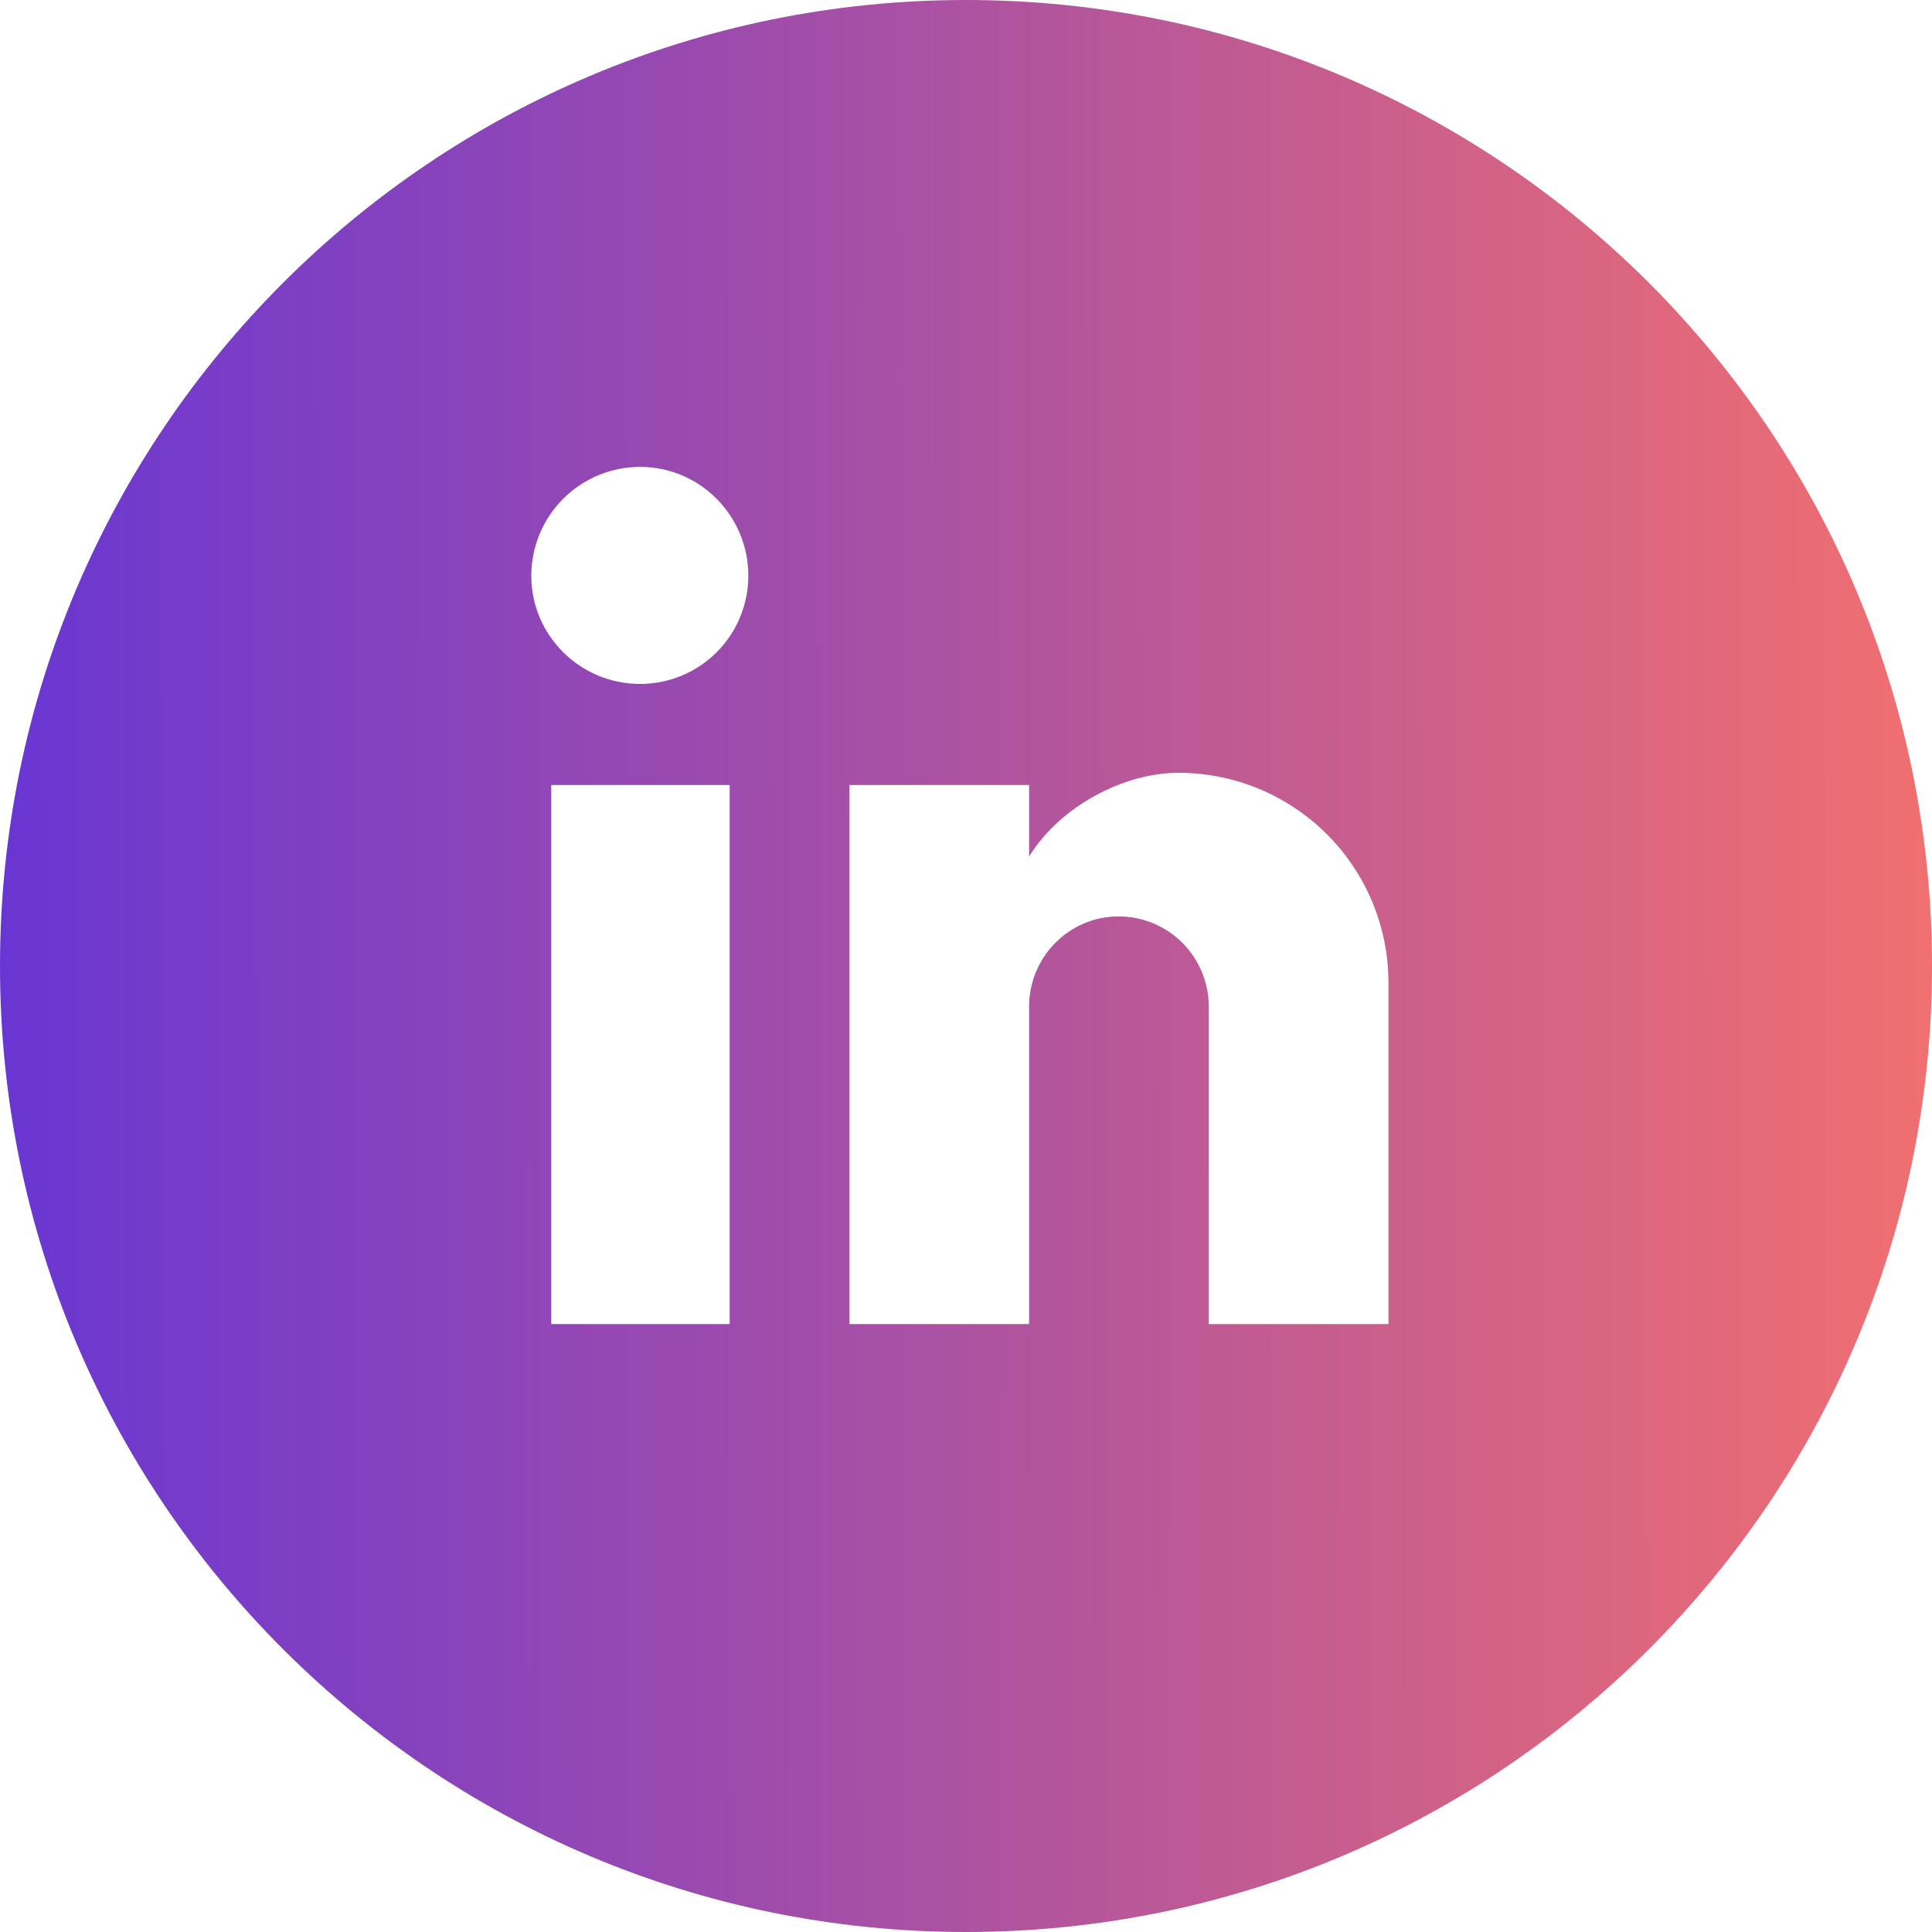 <svg width="30" height="30" viewBox="0 0 30 30" fill="none" xmlns="http://www.w3.org/2000/svg">
<path fill-rule="evenodd" clip-rule="evenodd" d="M15 30C23.284 30 30 23.284 30 15C30 6.716 23.284 0 15 0C6.716 0 0 6.716 0 15C0 23.284 6.716 30 15 30ZM11.128 10.128C10.813 10.443 10.386 10.62 9.94 10.62C9.01 10.62 8.25 9.87 8.25 8.94C8.25 8.492 8.428 8.062 8.745 7.745C9.062 7.428 9.492 7.25 9.94 7.25C10.87 7.25 11.62 8.01 11.62 8.94C11.62 9.386 11.443 9.813 11.128 10.128ZM21.56 20.56V15.26C21.56 14.395 21.216 13.566 20.605 12.955C19.994 12.344 19.165 12 18.3 12C17.45 12 16.46 12.52 15.98 13.3V12.19H13.19V20.56H15.98V15.63C15.98 14.86 16.6 14.23 17.37 14.23C17.741 14.23 18.097 14.377 18.36 14.64C18.622 14.903 18.77 15.259 18.77 15.63V20.56H21.56ZM11.33 20.56V12.19H8.56V20.56H11.33Z" fill="url(#paint0_linear_393_153)"/>
<defs>
<linearGradient id="paint0_linear_393_153" x1="-8.59886e-08" y1="15" x2="30" y2="14.969" gradientUnits="userSpaceOnUse">
<stop stop-color="#6936D3"/>
<stop offset="1" stop-color="#F16F6F"/>
</linearGradient>
</defs>
</svg>
